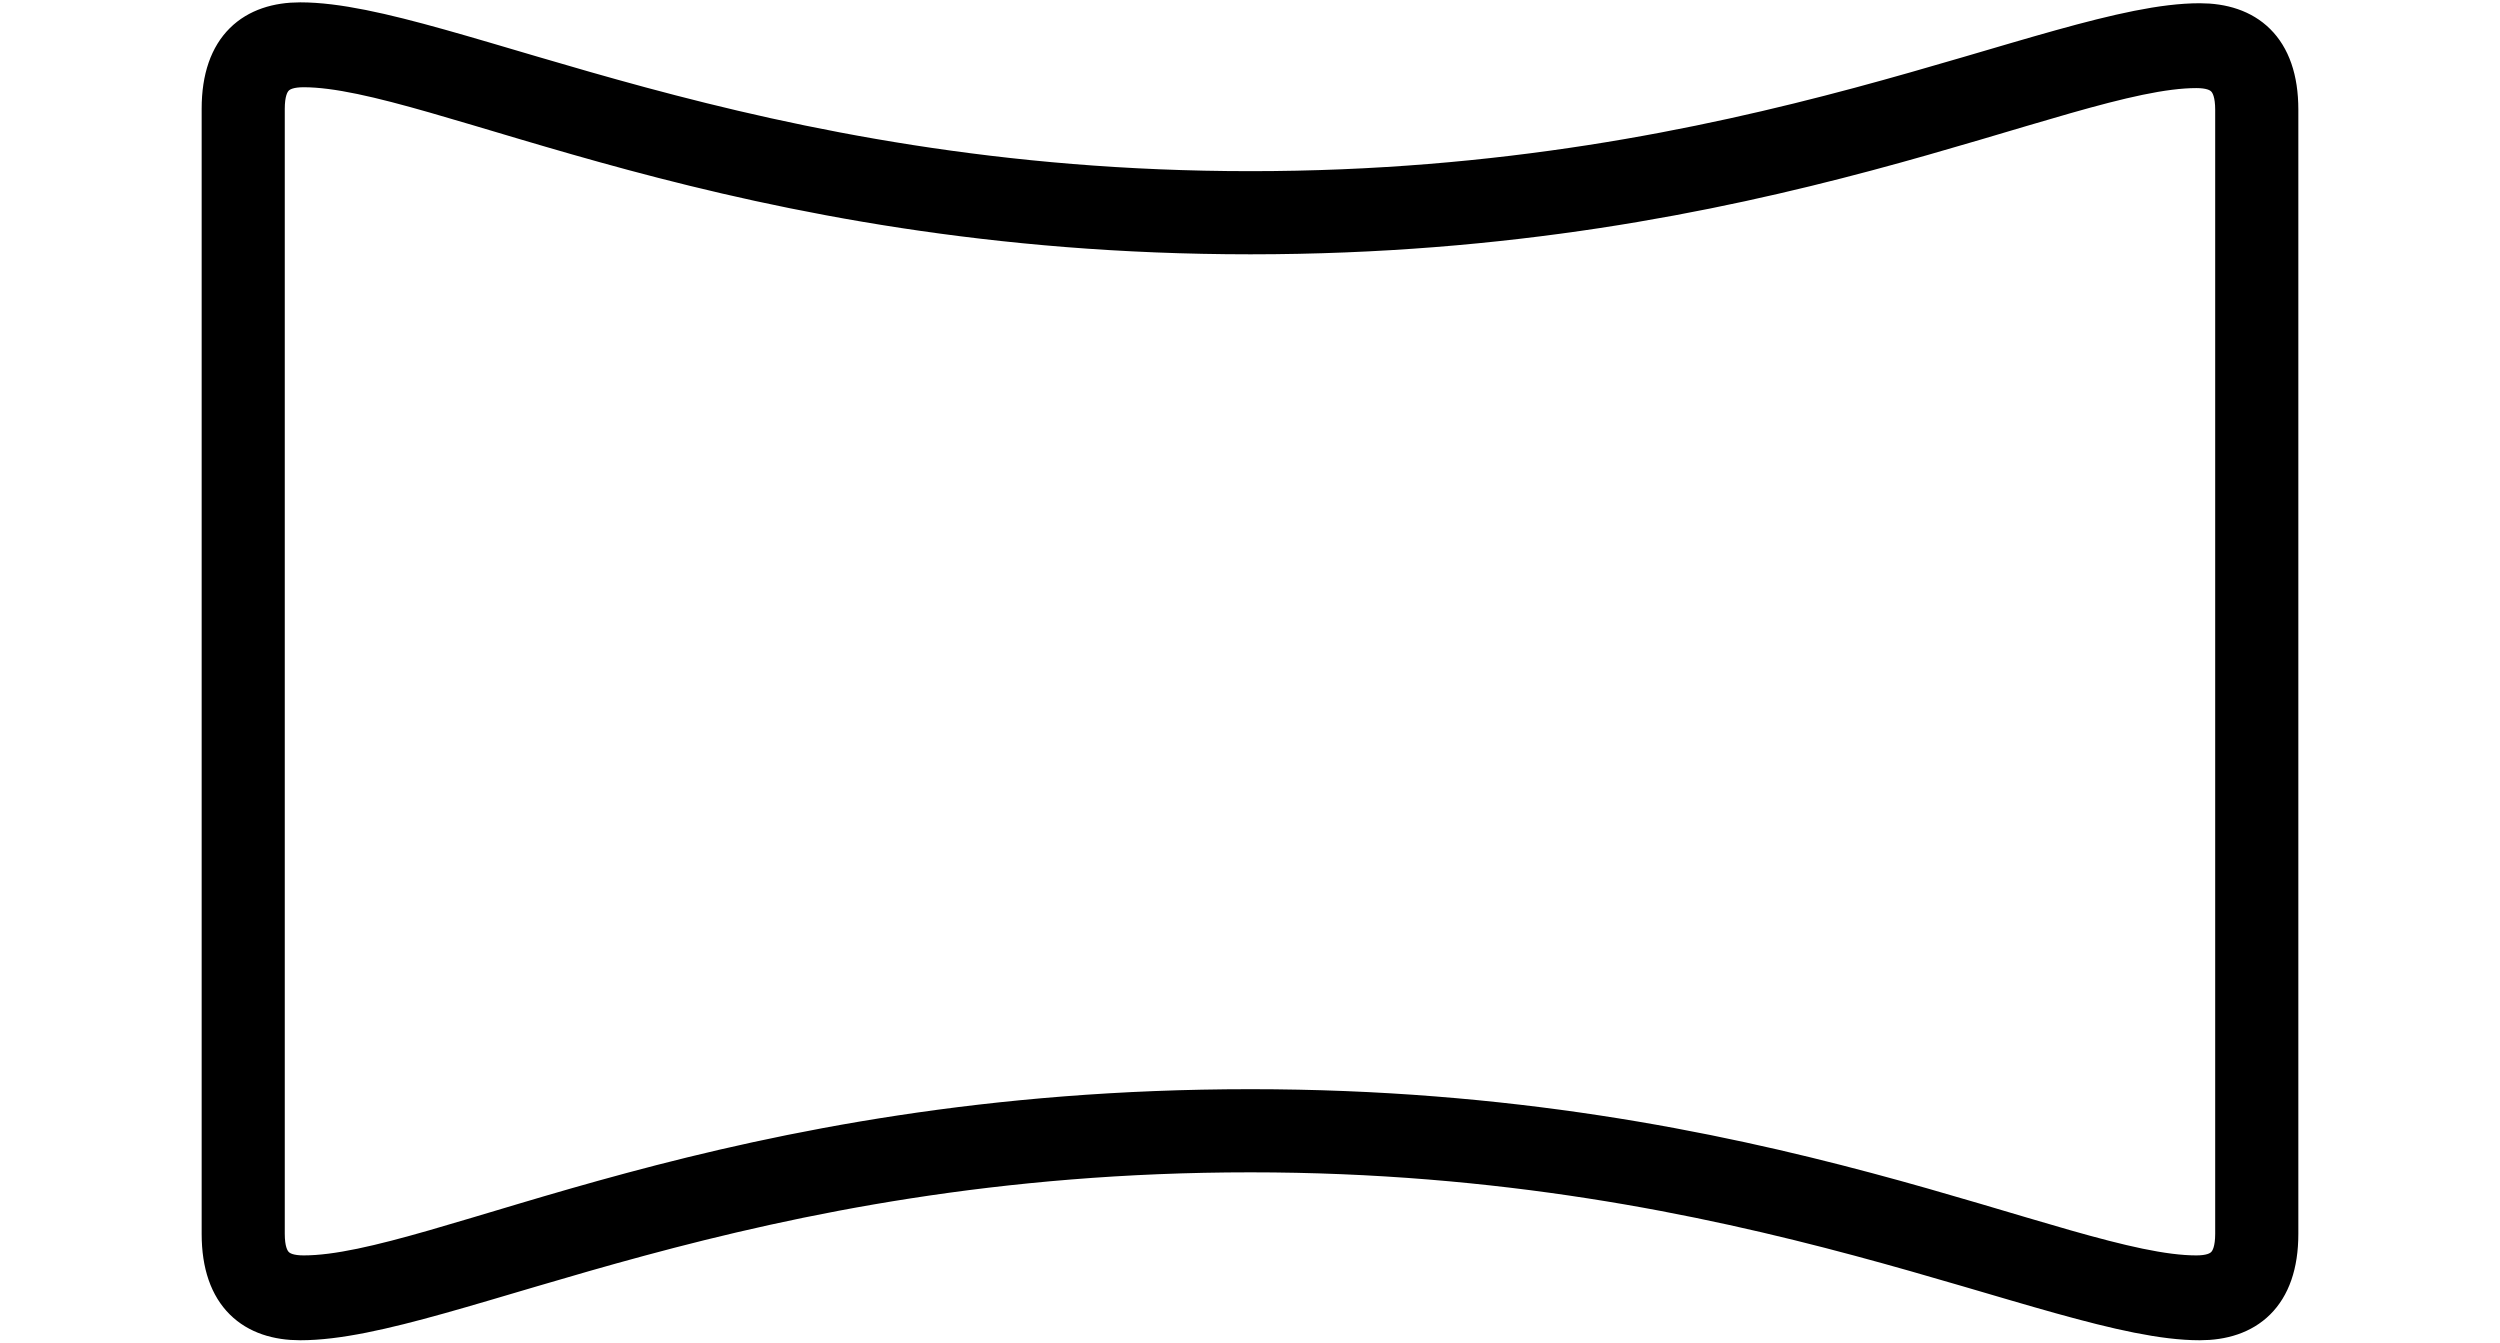 <svg width='61.725px' height='33.15px' direction='ltr' xmlns='http://www.w3.org/2000/svg' version='1.1'>
<g fill-rule='nonzero' transform='scale(1,-1) translate(0,-33.15)'>
<path fill='black' stroke='black' fill-opacity='1.0' stroke-width='1.0' d='
    M 7.412,0.559
    C 11.043,0.559 18.305,4.705 30.873,4.705
    C 43.291,4.705 50.746,0.559 54.312,0.559
    C 55.43,0.559 56.246,1.16 56.246,2.686
    L 56.246,30.443
    C 56.246,31.969 55.43,32.57 54.312,32.57
    C 50.746,32.57 43.291,28.424 30.873,28.424
    C 18.434,28.424 10.979,32.592 7.412,32.592
    C 6.295,32.592 5.479,31.99 5.479,30.465
    L 5.479,2.686
    C 5.479,1.16 6.295,0.559 7.412,0.559
    Z
    M 7.498,1.654
    C 6.854,1.654 6.531,1.934 6.531,2.686
    L 6.531,30.465
    C 6.531,31.217 6.854,31.496 7.498,31.496
    C 10.785,31.496 18.154,27.371 30.873,27.371
    C 43.57,27.371 50.939,31.475 54.227,31.475
    C 54.871,31.475 55.193,31.195 55.193,30.443
    L 55.193,2.686
    C 55.193,1.934 54.871,1.654 54.227,1.654
    C 50.939,1.654 43.57,5.758 30.873,5.758
    C 17.982,5.758 10.828,1.654 7.498,1.654
    Z
' />
</g>
</svg>